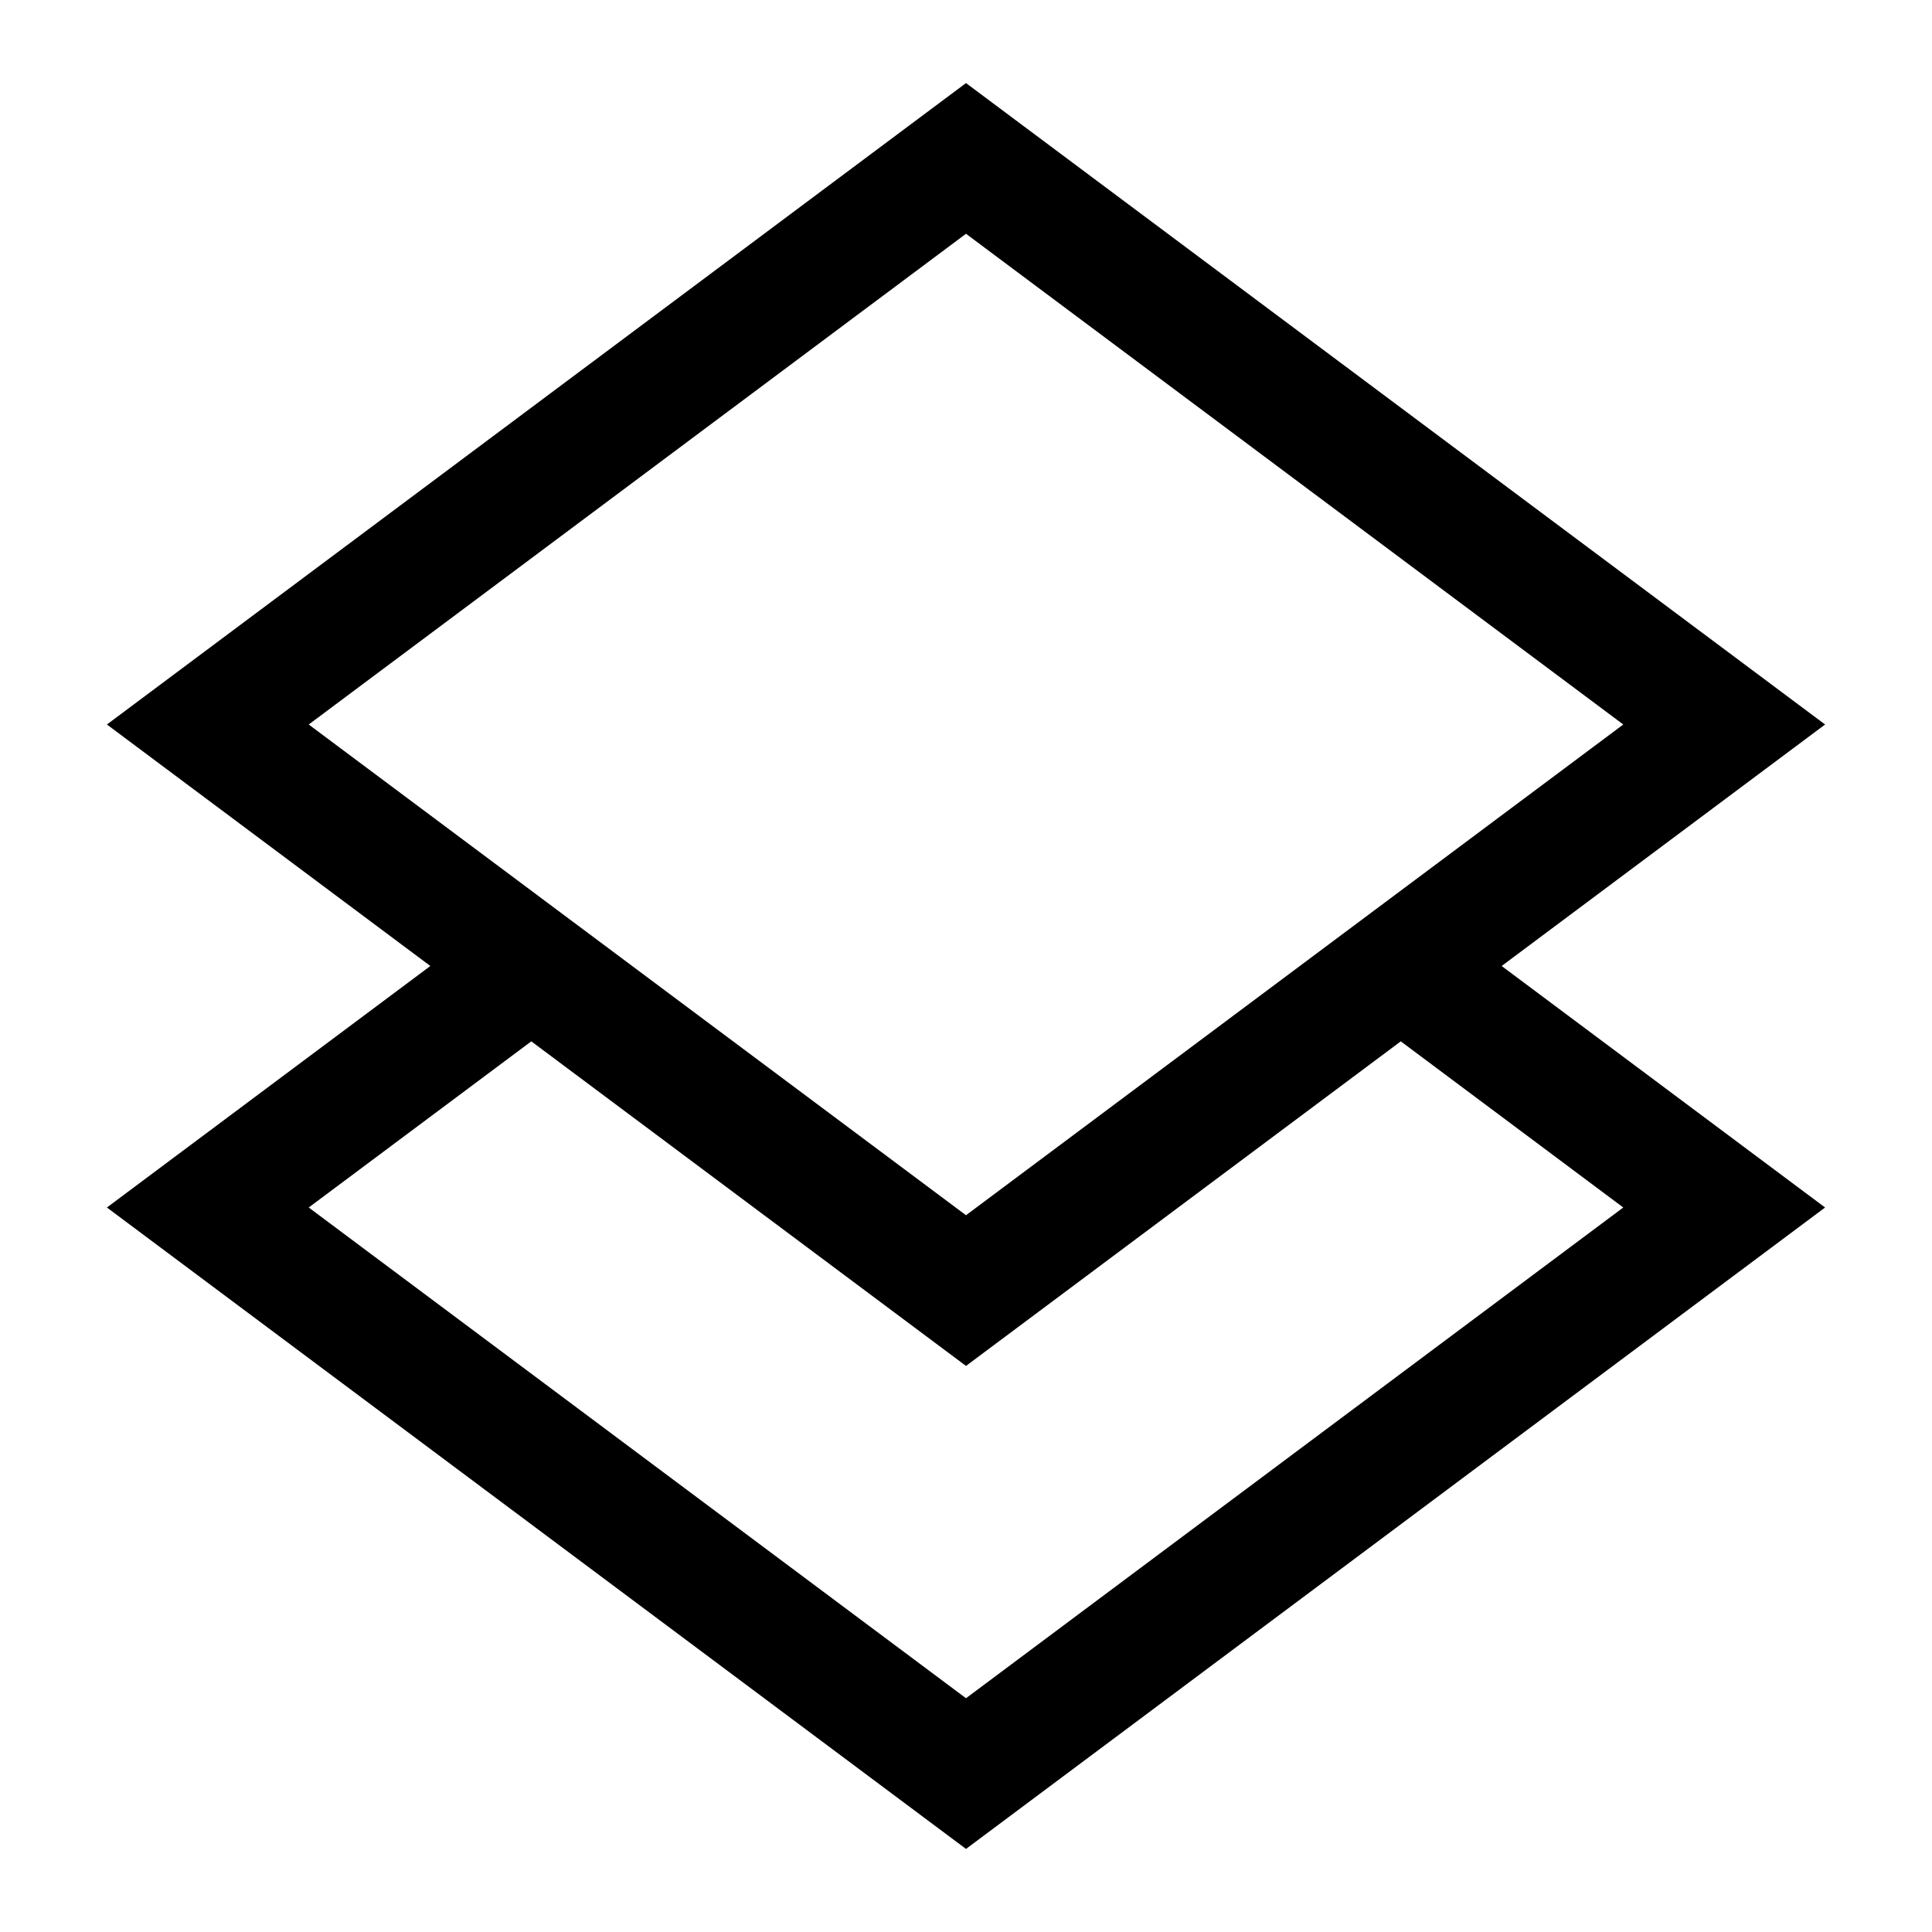 <svg width="24" height="24" viewBox="0 0 24 24" fill="none" xmlns="http://www.w3.org/2000/svg">
<path d="M22.672 9L12 1.032L1.328 9L5.346 12L1.328 15L12 22.968L22.672 15L18.654 12L22.672 9ZM12 2.904L20.165 9L12 15.096L3.835 9L12 2.904ZM20.165 15L12 21.096L3.835 15L6.6 12.936L12 16.968L17.401 12.936L20.165 15Z" fill="black"/>
</svg>
